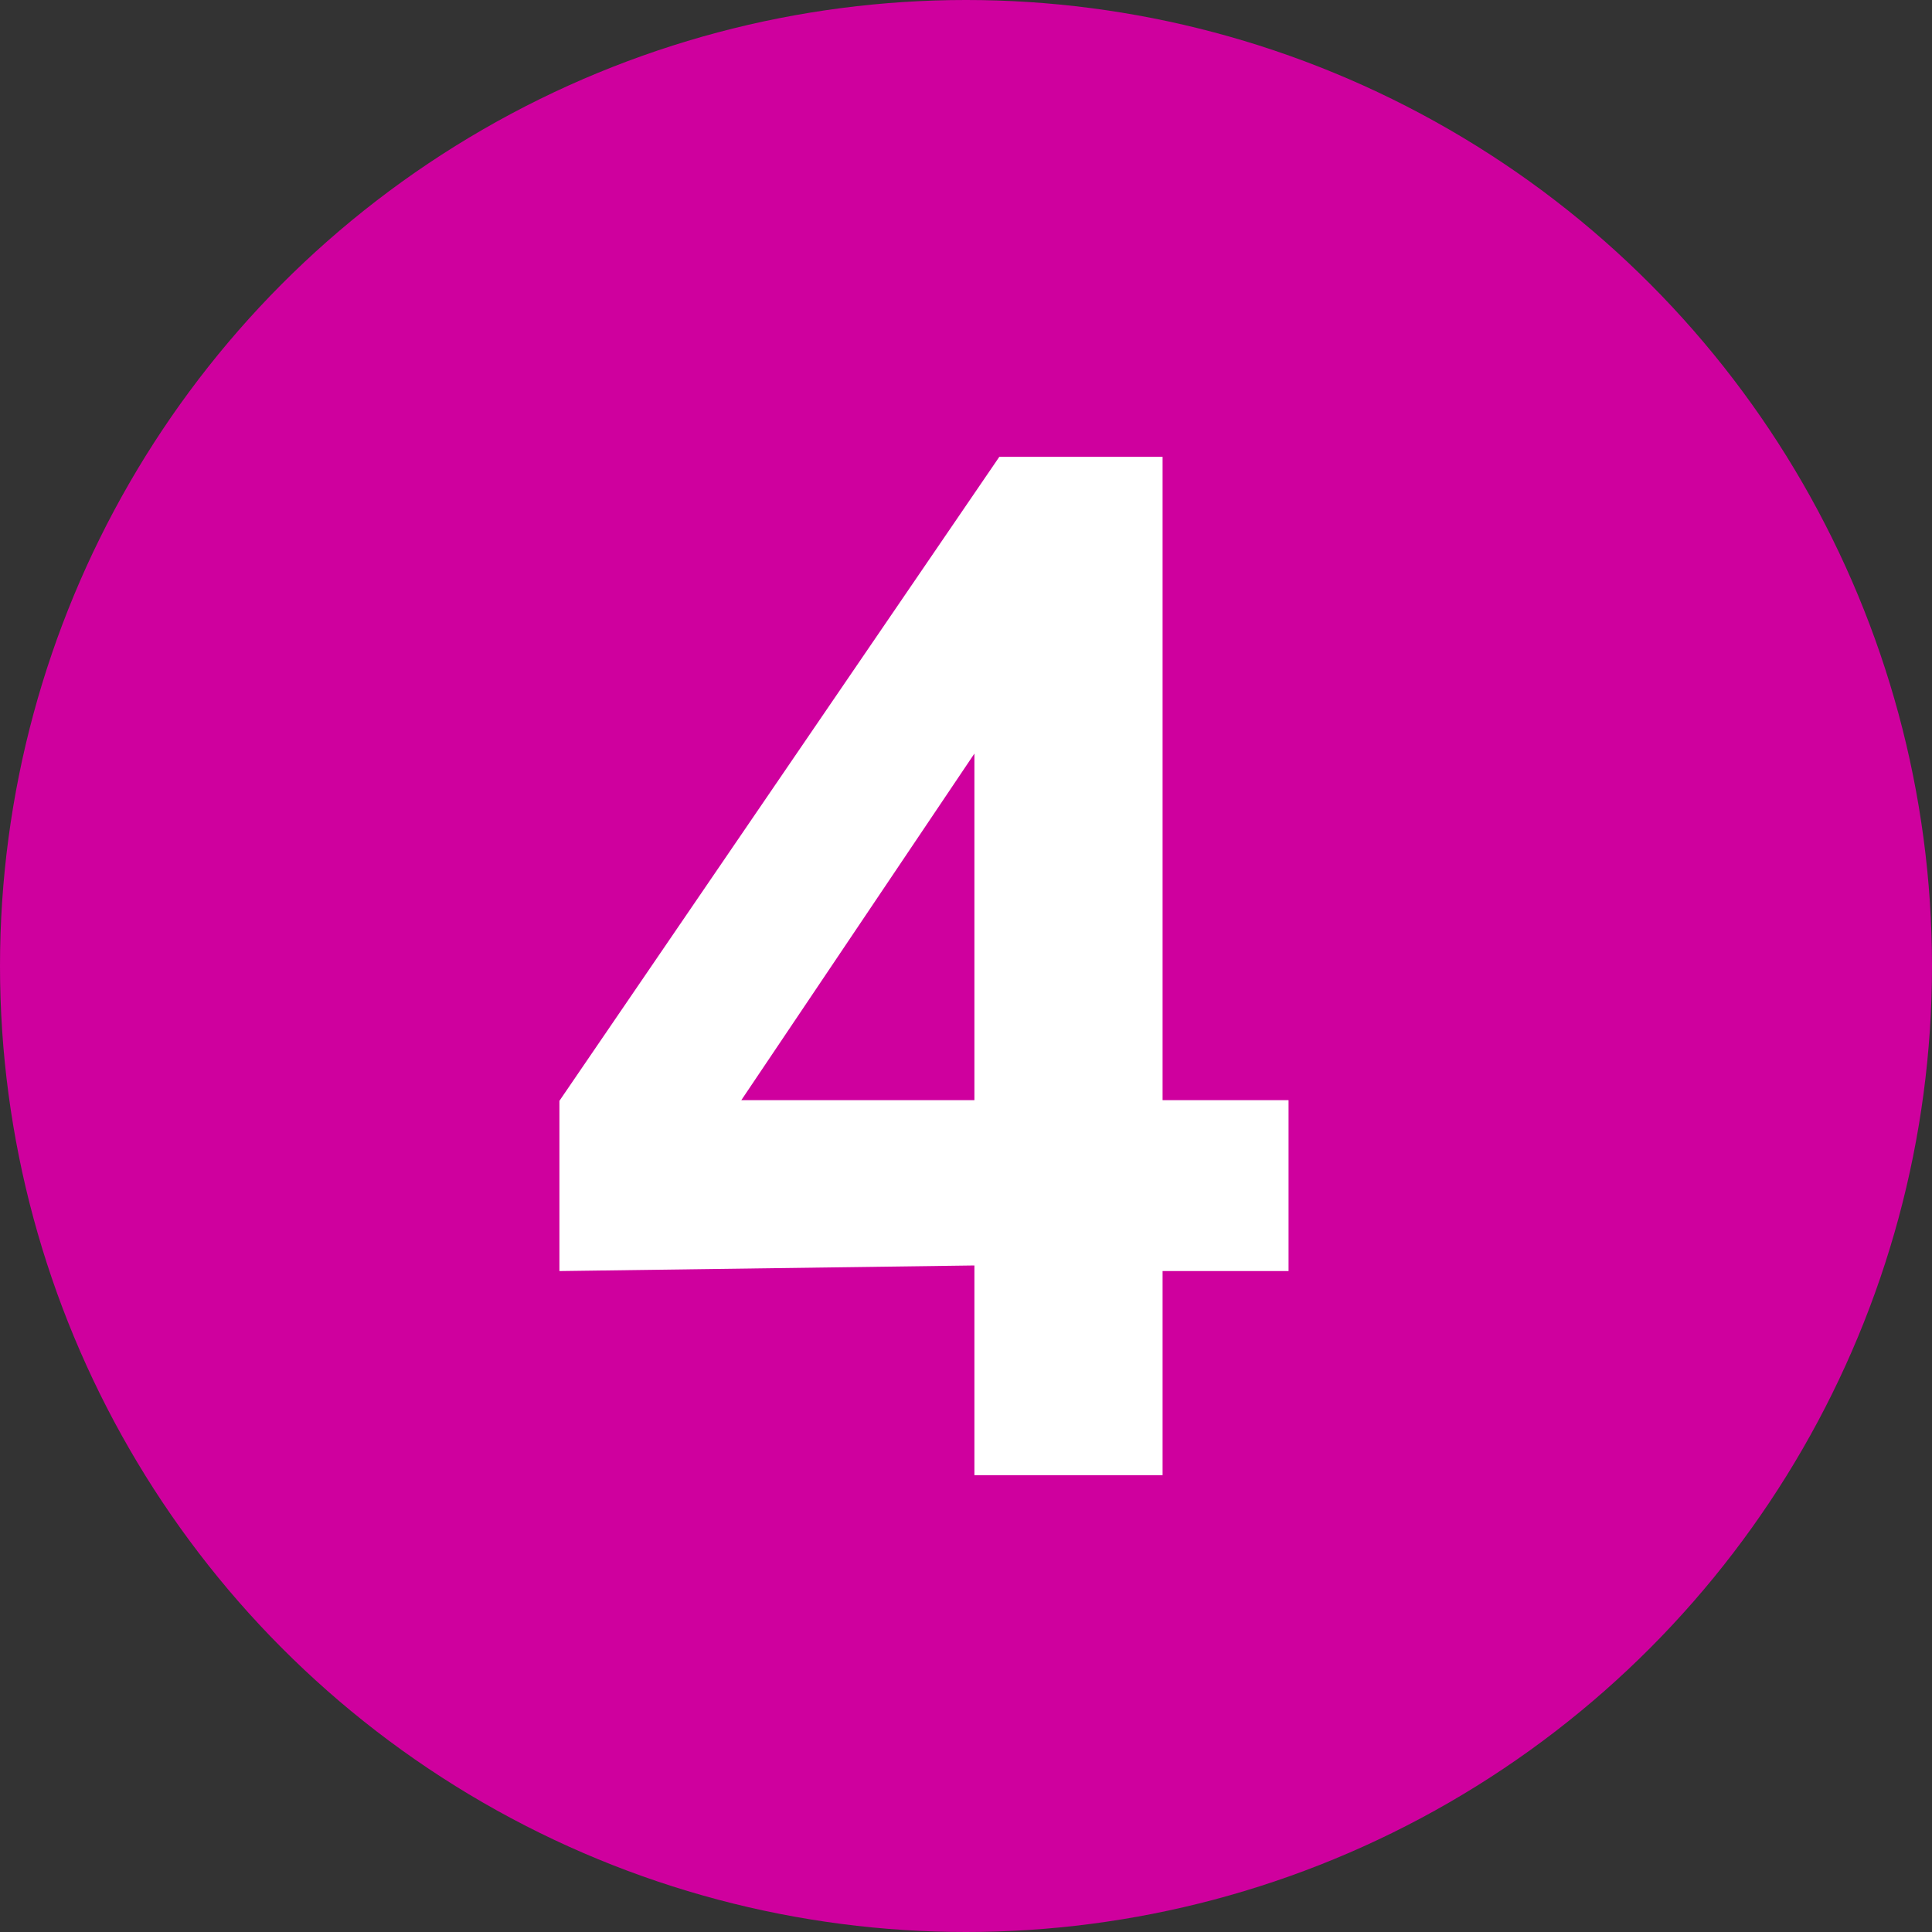 <?xml version="1.0" encoding="UTF-8" standalone="yes"?>
<!DOCTYPE svg PUBLIC "-//W3C//DTD SVG 1.1//EN" "http://www.w3.org/Graphics/SVG/1.1/DTD/svg11.dtd">

<svg xmlns="http://www.w3.org/2000/svg" xmlns:xlink="http://www.w3.org/1999/xlink" width="200" height="200">

<rect width="100%" height="100%" fill="#333333" stroke="none"/>

<circle cx="100" cy="100" r="100" fill="#CF009E"/>

<path id="4" fill="#FFFFFF" d="M100,100 m0.87 52.71 l 0 -21.71 l -42.96 0.58 l 0 -17.62 l 45.54 -66.67 l 16.9 0 l 0 66.6 l 13.04 0 l 0 17.69 l -13.04 0 l 0 21.13 l -19.48 0 m 0 -38.82 l 0 -35.88 l -24.13 35.88 l 24.13 0"/>

</svg>
